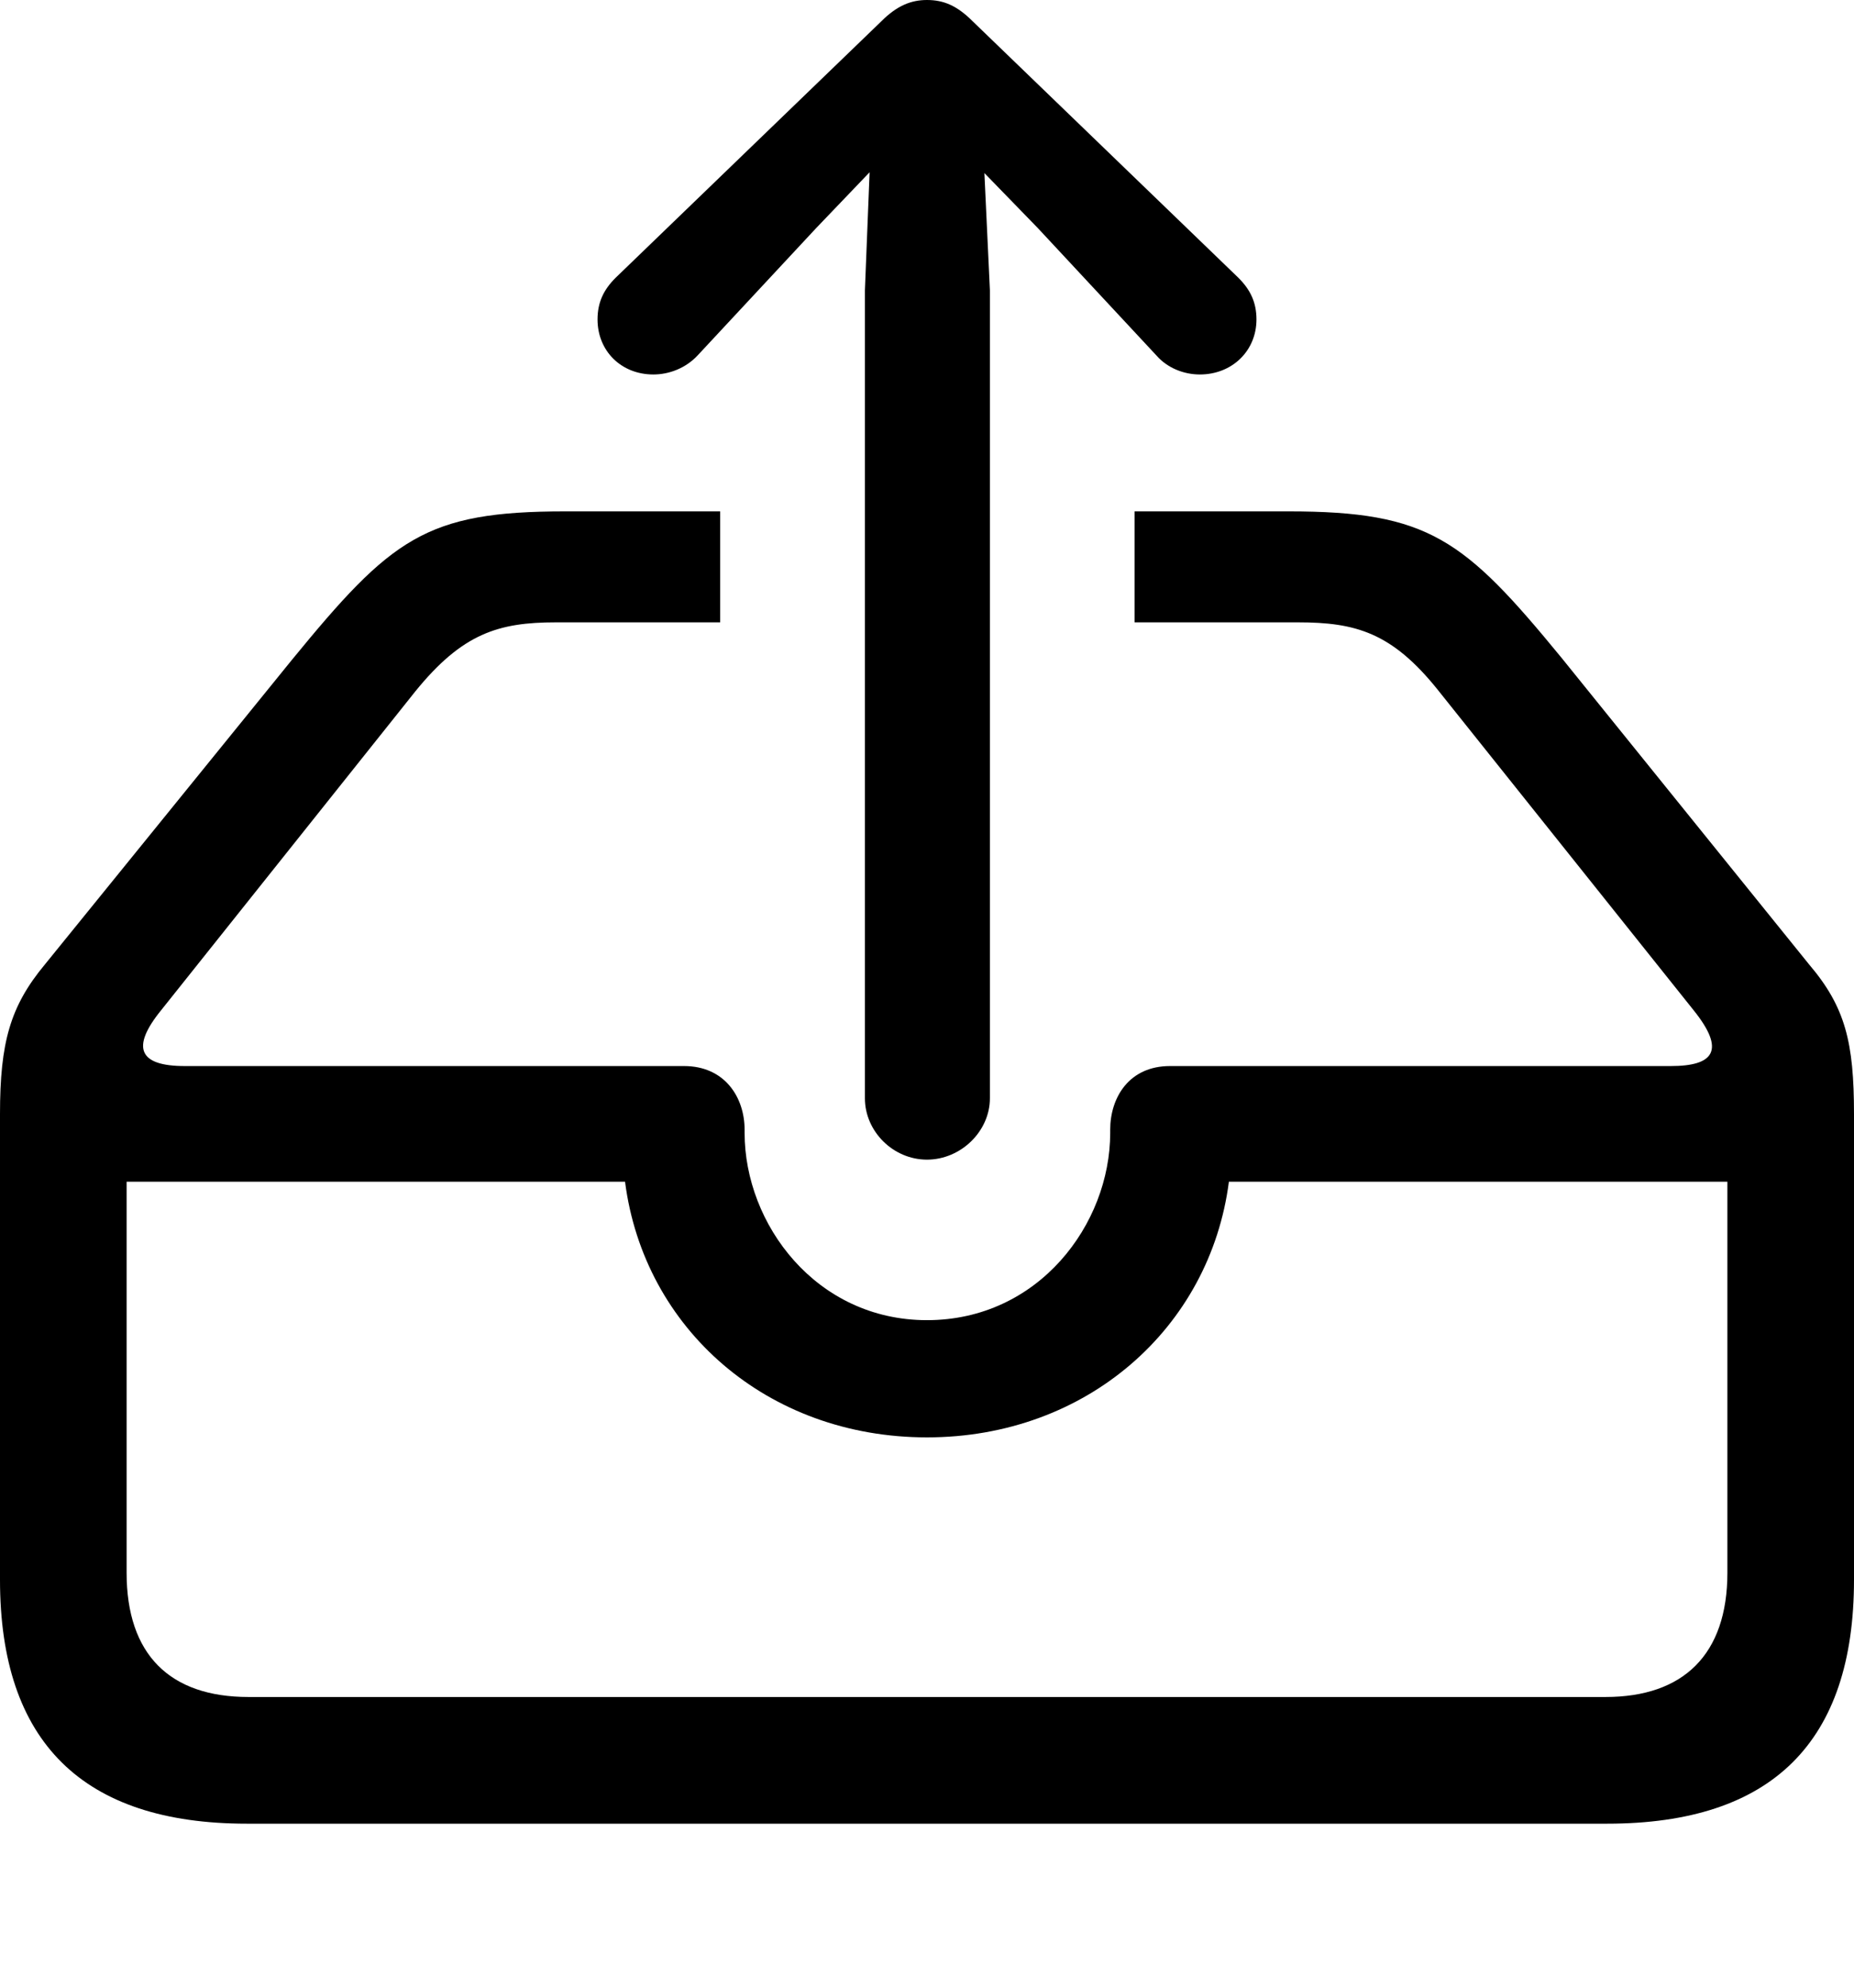 <?xml version="1.0" encoding="UTF-8"?>

<svg version="1.1" xmlns="http://www.w3.org/2000/svg" xmlns:xlink="http://www.w3.org/1999/xlink" width="27.633" height="29.613">
 <g>
  <path d="M3.68 27.164L23.953 27.164C26.414 27.164 27.633 25.945 27.633 23.531L27.633 16.594C27.633 15.527 27.504 15 26.965 14.367L23.273 9.797C21.82 8.027 21.293 7.617 19.207 7.617L16.91 7.617L16.91 9.27L19.348 9.27C20.203 9.27 20.742 9.422 21.422 10.266L25.242 15.047C25.723 15.645 25.547 15.879 24.902 15.879L17.438 15.879C16.828 15.879 16.547 16.348 16.547 16.828L16.547 16.875C16.547 18.234 15.48 19.664 13.816 19.664C12.164 19.664 11.098 18.234 11.098 16.875L11.098 16.828C11.098 16.348 10.805 15.879 10.195 15.879L2.754 15.879C2.074 15.879 1.945 15.609 2.402 15.047L6.188 10.301C6.891 9.434 7.43 9.27 8.285 9.27L10.734 9.27L10.734 7.617L8.426 7.617C6.34 7.617 5.836 8.016 4.348 9.832L0.668 14.367C0.152 14.988 0 15.527 0 16.594L0 23.531C0 25.945 1.23 27.164 3.68 27.164ZM3.703 25.277C2.531 25.277 1.887 24.645 1.887 23.426L1.887 17.602L9.316 17.602C9.598 19.793 11.438 21.41 13.816 21.41C16.195 21.41 18.035 19.781 18.316 17.602L25.746 17.602L25.746 23.426C25.746 24.645 25.09 25.277 23.93 25.277Z" fill="#000000"/>
  <path d="M13.816 17.273C14.32 17.273 14.754 16.852 14.754 16.359L14.754 4.324L14.672 2.578L15.469 3.398L17.238 5.297C17.402 5.484 17.648 5.578 17.883 5.578C18.363 5.578 18.727 5.227 18.727 4.758C18.727 4.5 18.633 4.312 18.457 4.137L14.496 0.316C14.262 0.082 14.062 0 13.816 0C13.582 0 13.371 0.082 13.137 0.316L9.176 4.137C9 4.312 8.906 4.5 8.906 4.758C8.906 5.227 9.258 5.578 9.738 5.578C9.973 5.578 10.219 5.484 10.395 5.297L12.164 3.398L12.961 2.566L12.891 4.324L12.891 16.359C12.891 16.852 13.312 17.273 13.816 17.273Z" fill="#000000"/>
 </g>
</svg>
